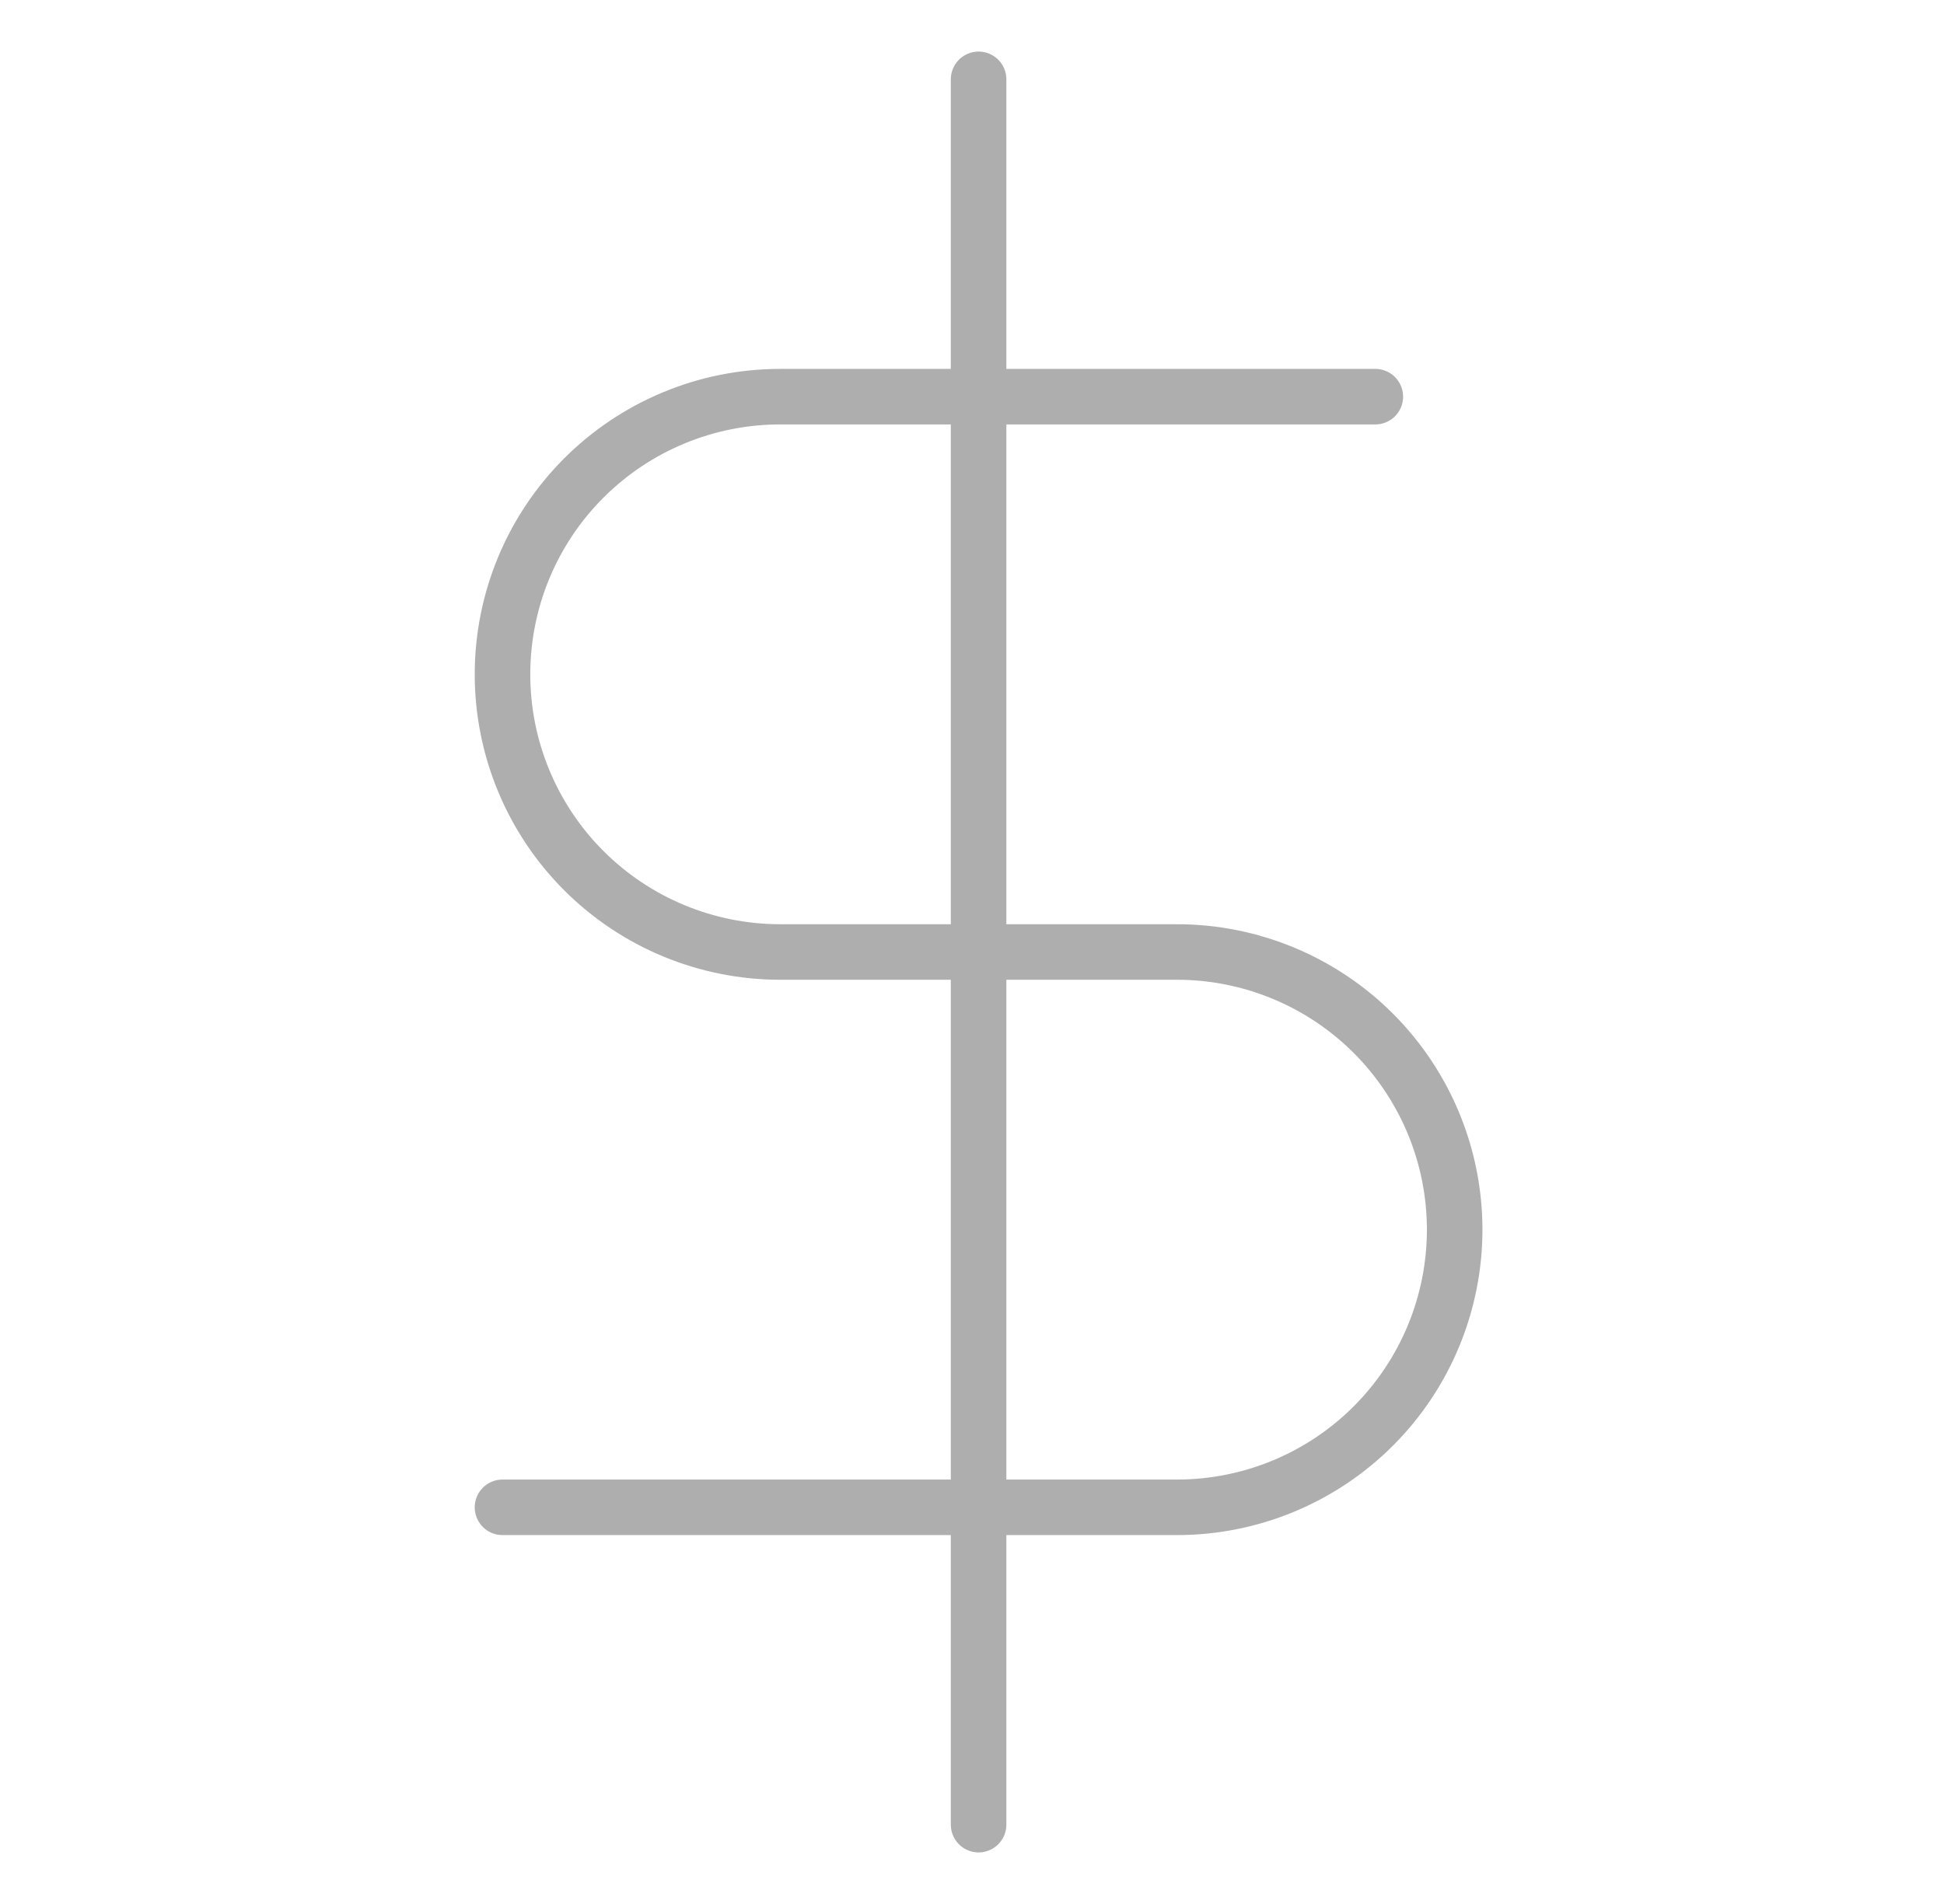 <svg width="49" height="48" viewBox="0 0 49 48" fill="none" xmlns="http://www.w3.org/2000/svg">
<g opacity="0.32">
<path d="M24.666 2V46" stroke="black" stroke-width="1.4" stroke-linecap="round" stroke-linejoin="round"/>
<path d="M34.666 10H19.666C17.809 10 16.029 10.738 14.716 12.05C13.403 13.363 12.666 15.143 12.666 17C12.666 18.857 13.403 20.637 14.716 21.95C16.029 23.262 17.809 24 19.666 24H29.666C31.523 24 33.303 24.738 34.616 26.05C35.928 27.363 36.666 29.143 36.666 31C36.666 32.856 35.928 34.637 34.616 35.95C33.303 37.263 31.523 38 29.666 38H12.666" stroke="black" stroke-width="1.4" stroke-linecap="round" stroke-linejoin="round"/>
</g>
</svg>
